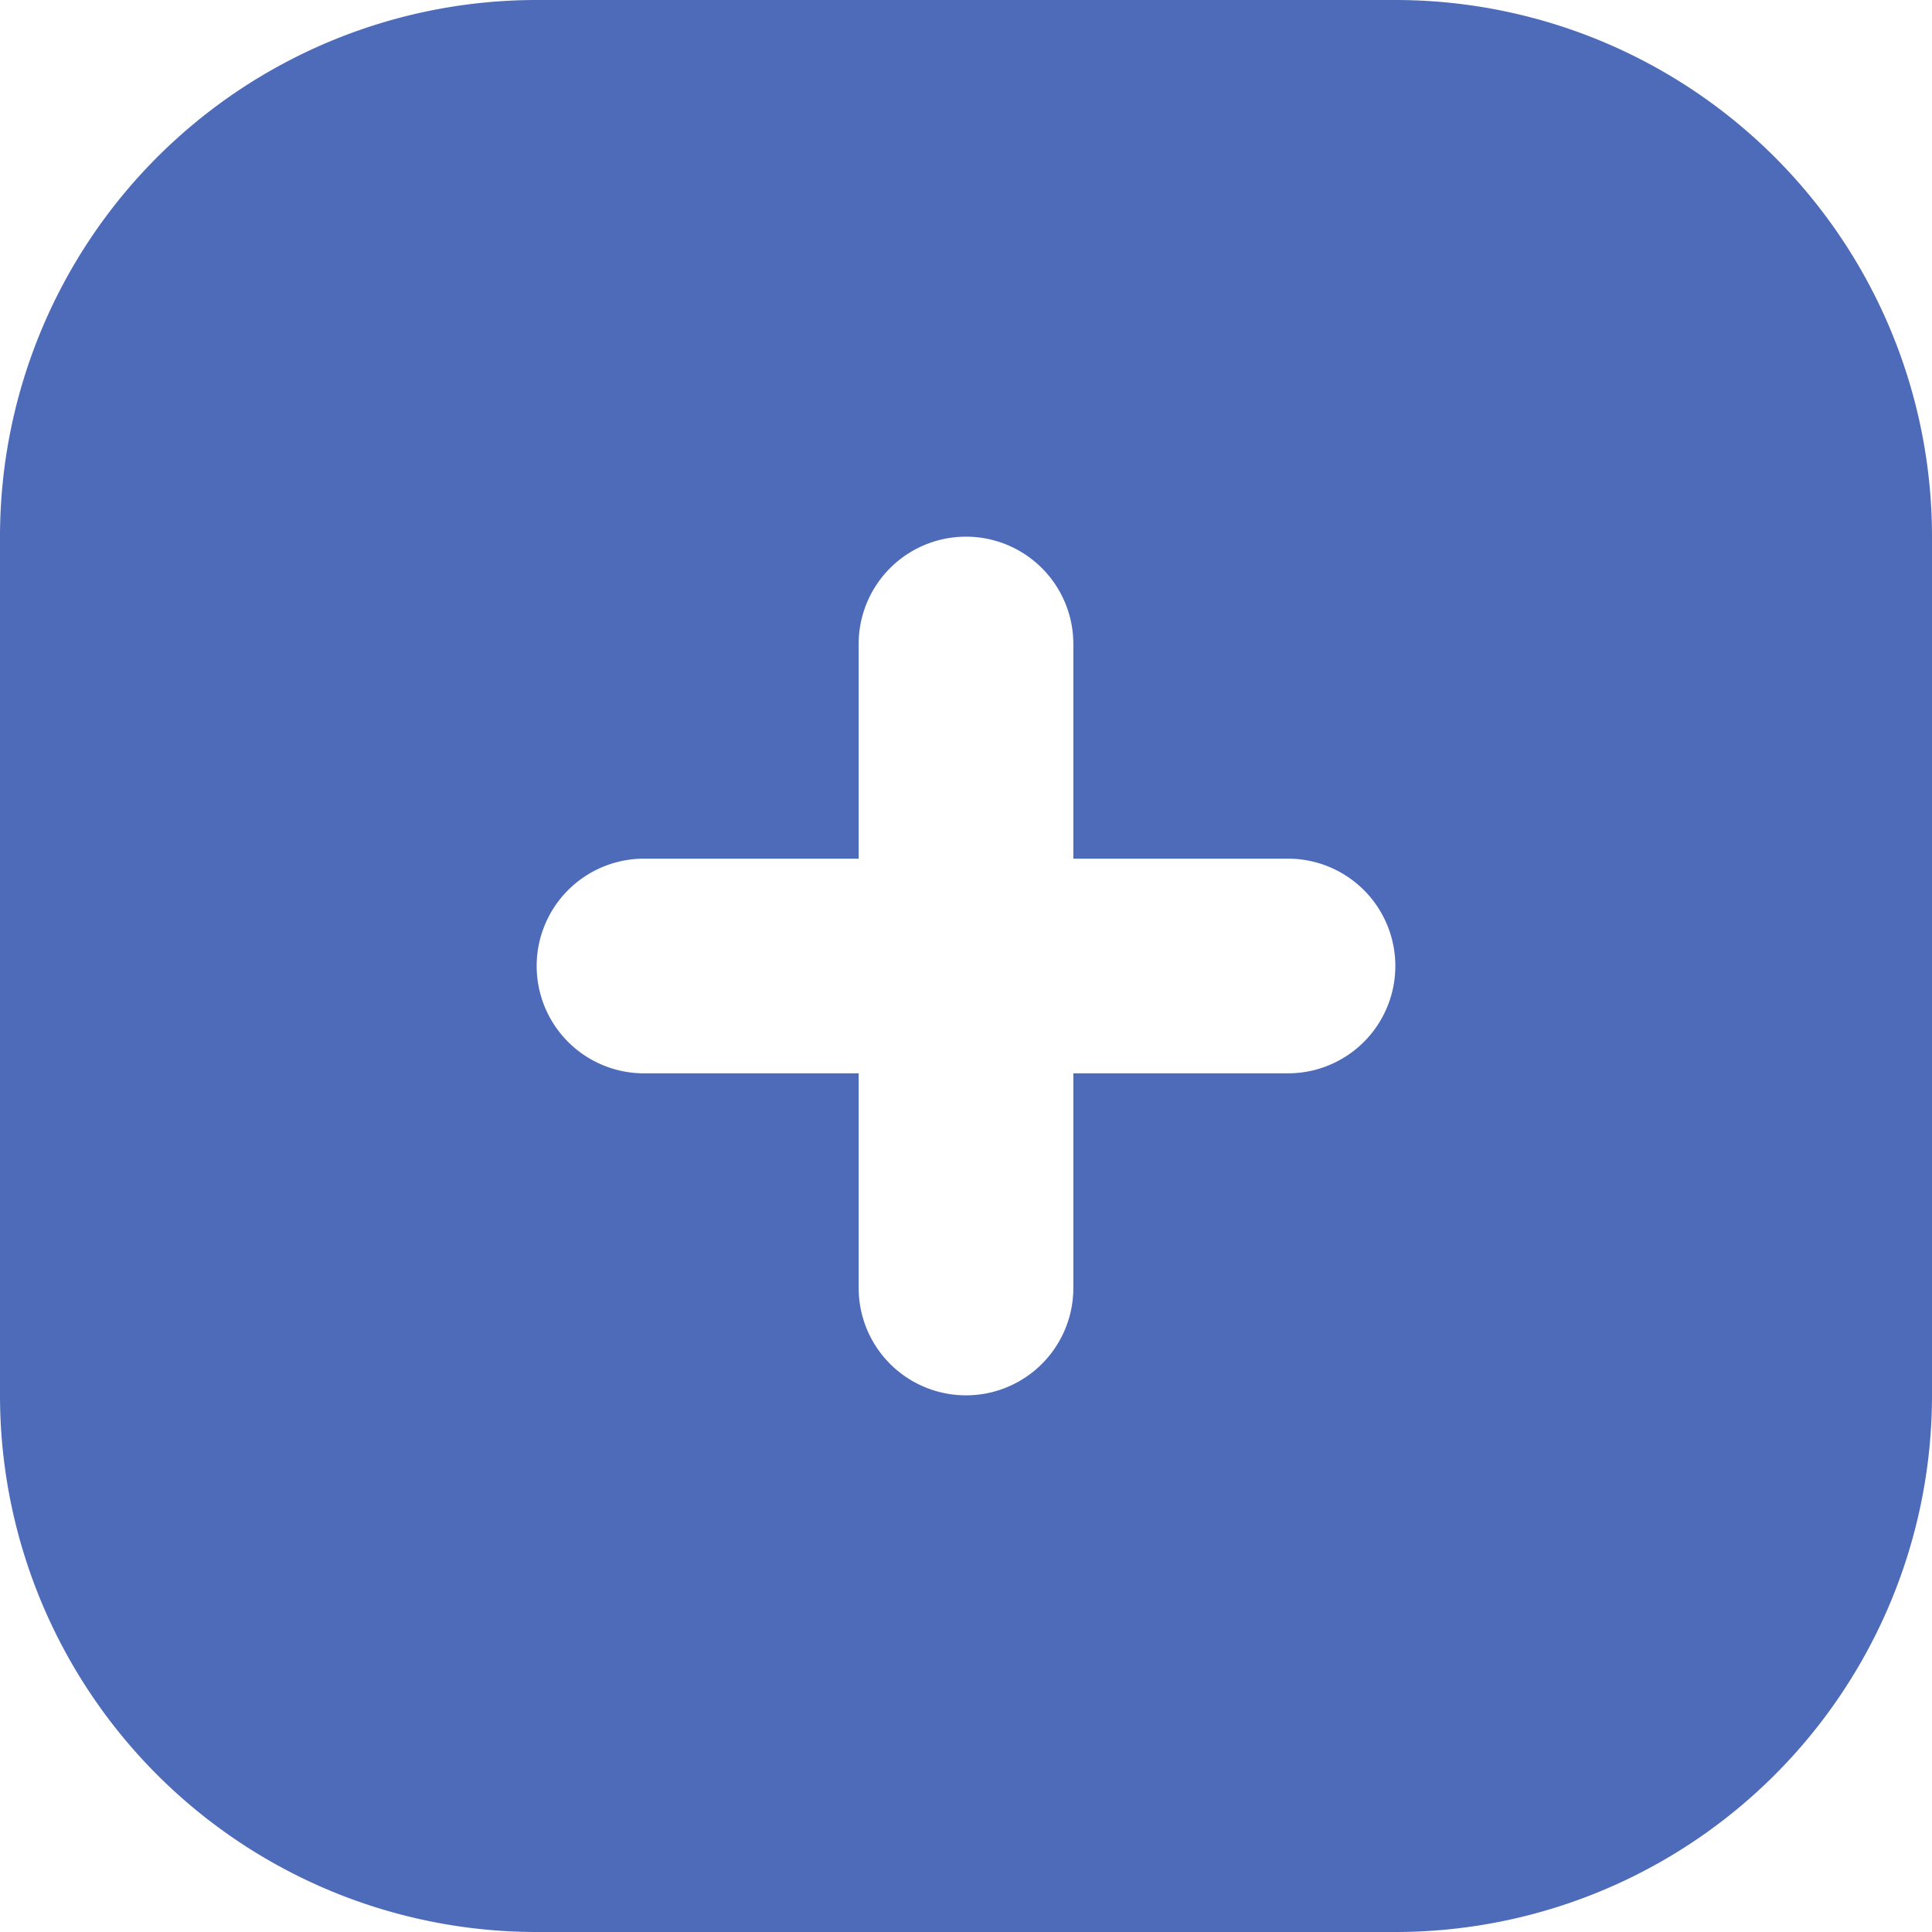 <svg width="18" height="18" fill="none" xmlns="http://www.w3.org/2000/svg"><path fill-rule="evenodd" clip-rule="evenodd" d="M5 0a5 5 0 00-5 5v8a5 5 0 005 5h8a5 5 0 005-5V5a5 5 0 00-5-5H5zm5 6a1 1 0 00-2 0v2H6a1 1 0 000 2h2v2a1 1 0 102 0v-2h2a1 1 0 100-2h-2V6z" fill="#4E6BB9"/></svg>